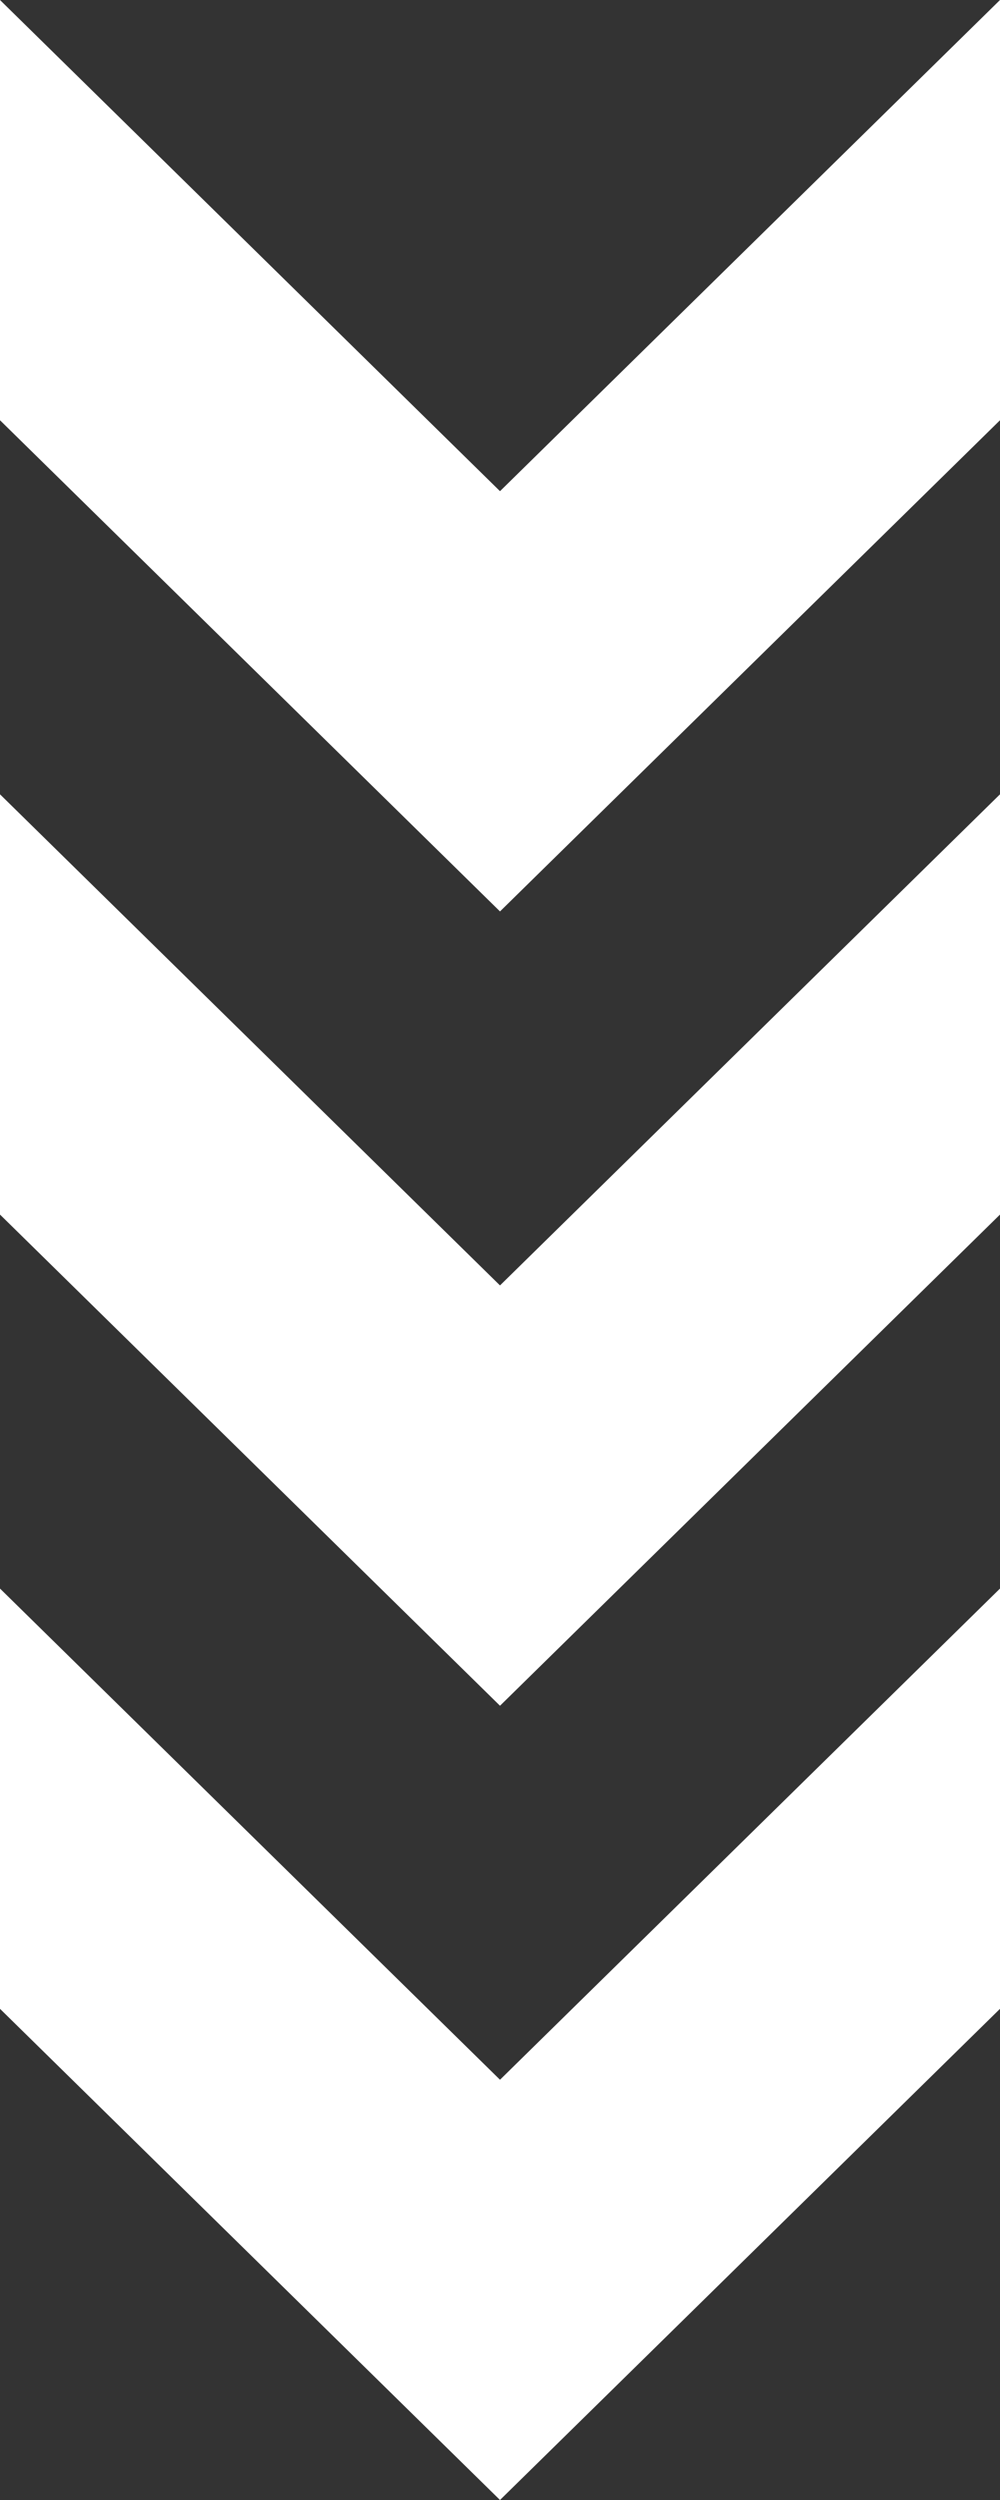 <svg width="16" height="40" viewBox="0 0 16 40" fill="none" xmlns="http://www.w3.org/2000/svg">
<rect x="0" y="0" width="16" height="40" fill="#333333" stroke="none"/>
<path d="M8 7.859L16 0L16 6.724L8 14.583L-2.99199e-07 6.724L0 -6.8705e-07L8 7.859Z" fill="white"/>
<path d="M8 20.567L16 12.709L16 19.433L8 27.292L-2.99199e-07 19.433L0 12.709L8 20.567Z" fill="white"/>
<path d="M8 33.276L16 25.417L16 32.141L8 40L-2.99199e-07 32.141L0 25.417L8 33.276Z" fill="white"/>
</svg>
